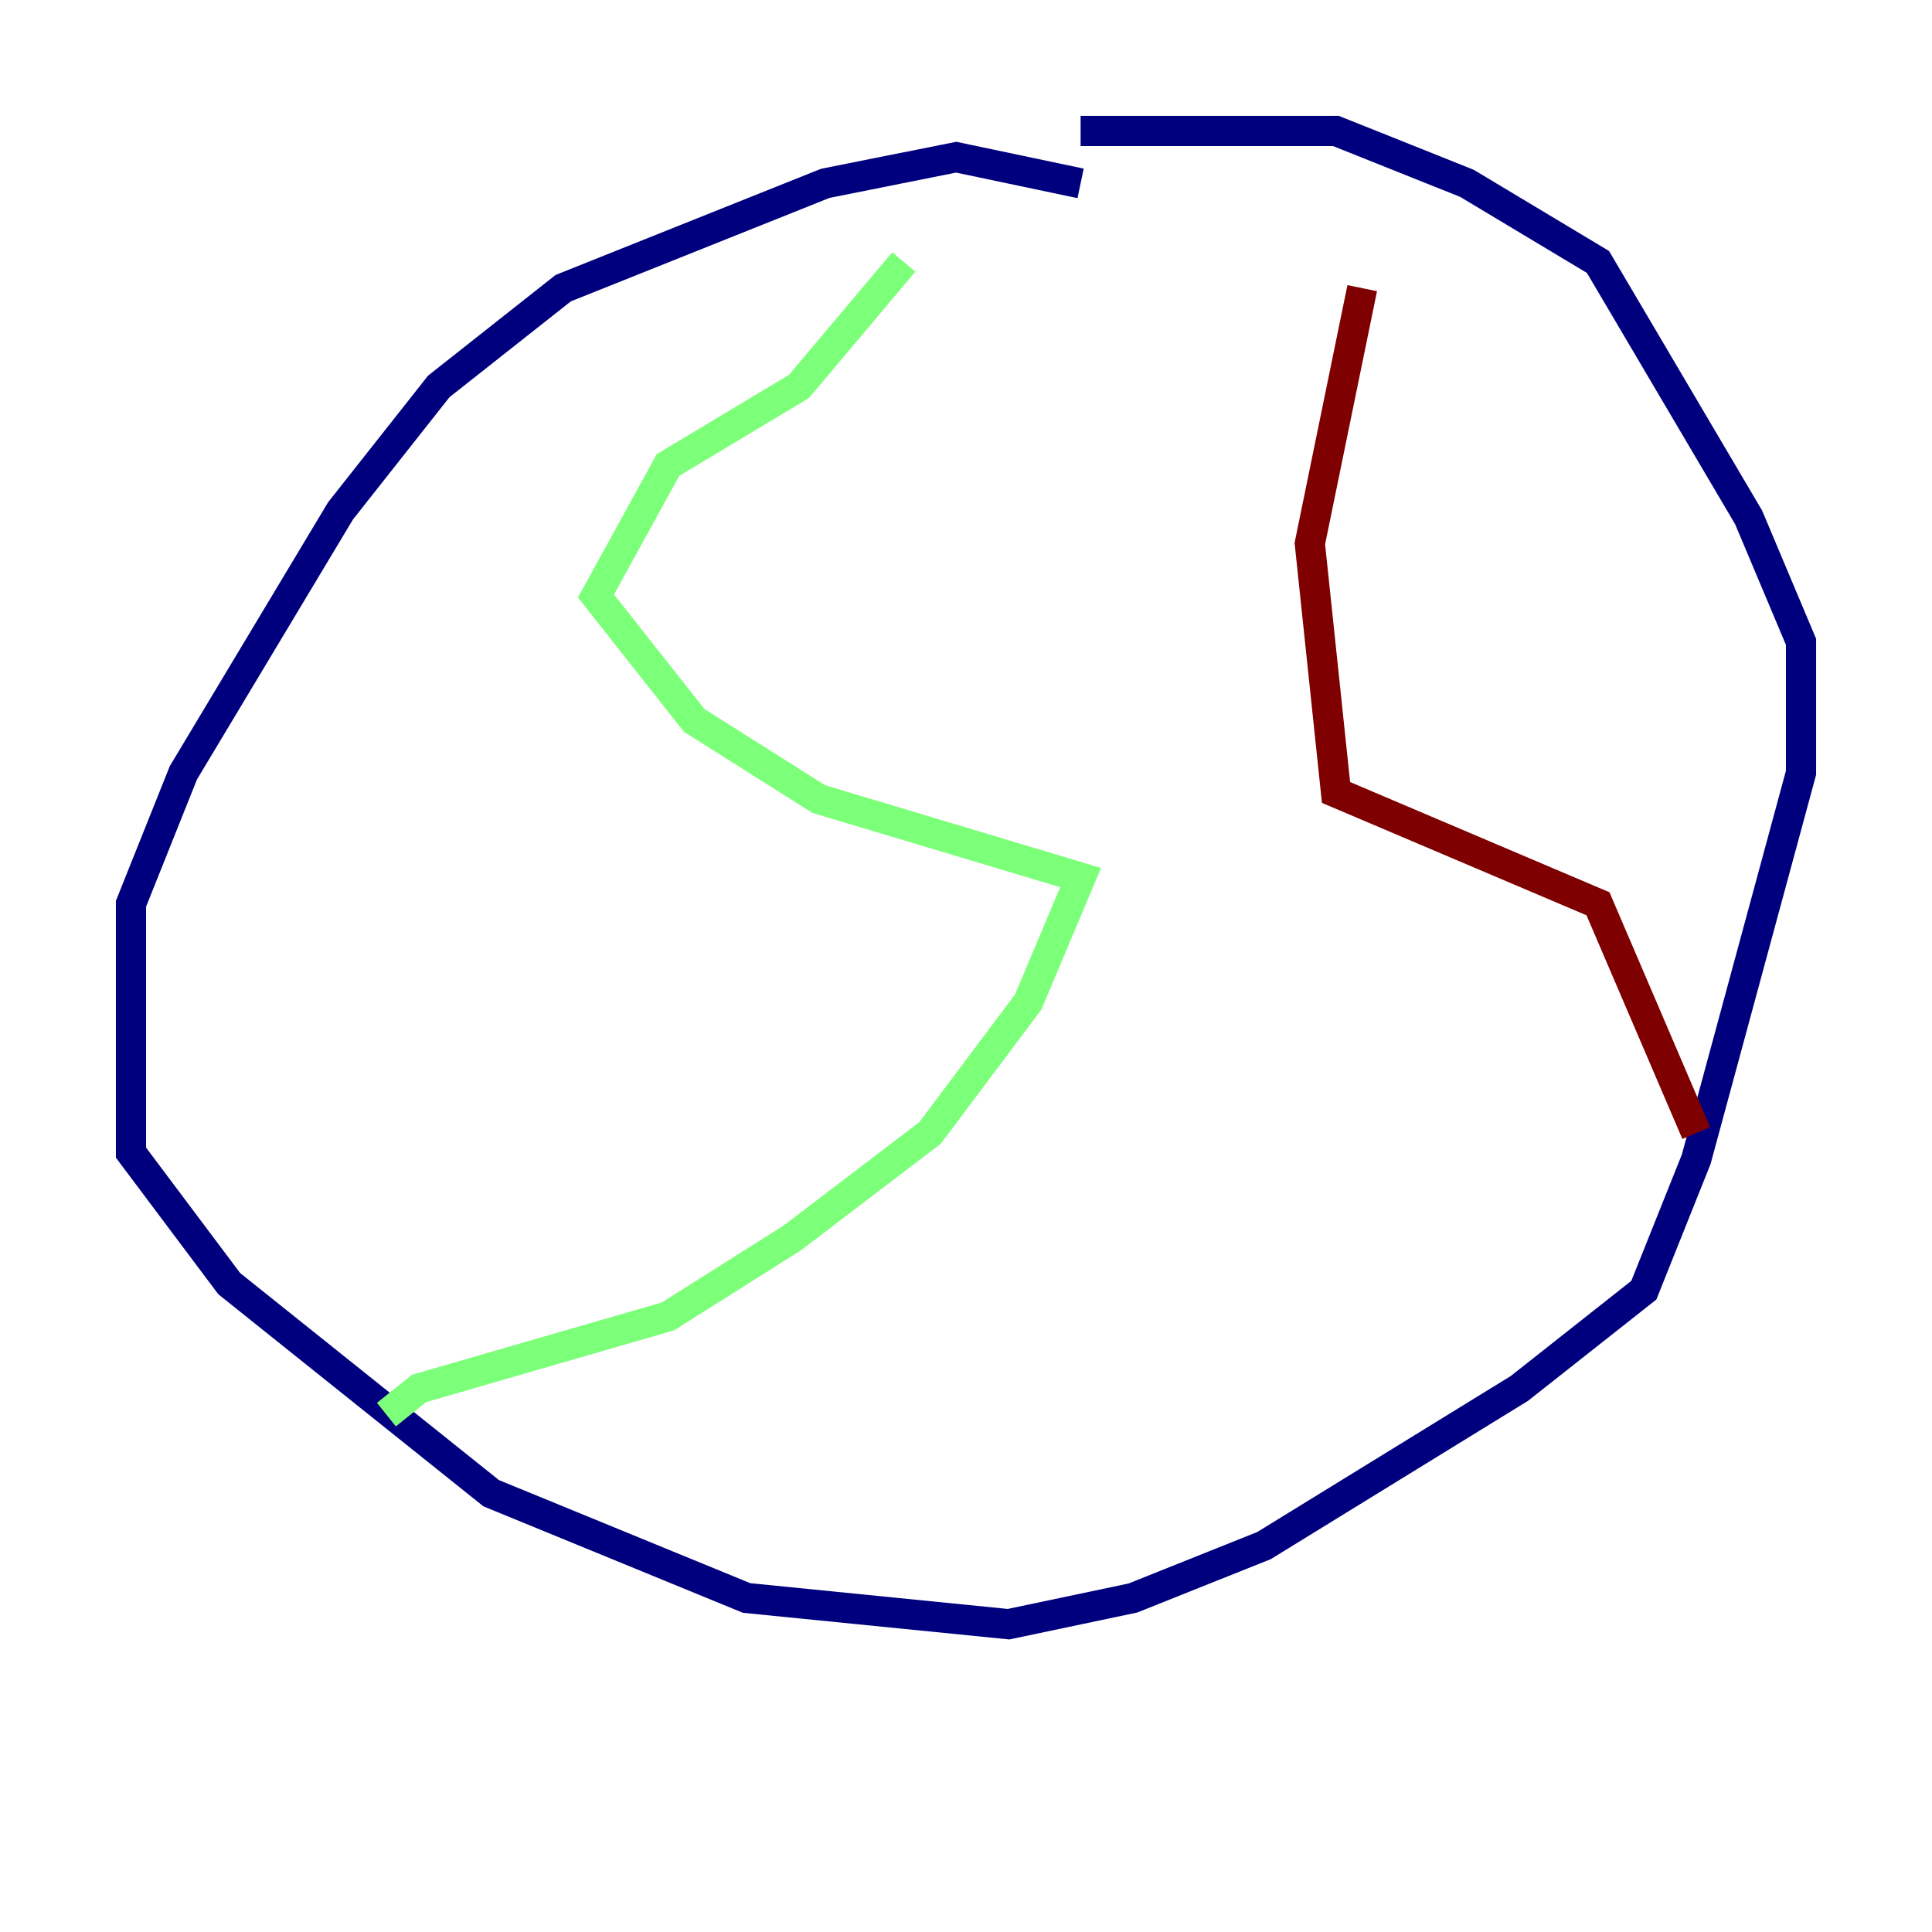 <?xml version="1.0" encoding="utf-8" ?>
<svg baseProfile="tiny" height="128" version="1.2" viewBox="0,0,128,128" width="128" xmlns="http://www.w3.org/2000/svg" xmlns:ev="http://www.w3.org/2001/xml-events" xmlns:xlink="http://www.w3.org/1999/xlink"><defs /><polyline fill="none" points="71.593,12.149 63.349,10.414 54.671,12.149 37.315,19.091 29.071,25.6 22.563,33.844 12.149,51.2 8.678,59.878 8.678,76.366 15.186,85.044 32.542,98.929 49.464,105.871 66.82,107.607 75.064,105.871 83.742,102.4 100.664,91.986 108.909,85.478 112.38,76.8 119.322,51.2 119.322,42.522 115.851,34.278 105.871,17.356 97.193,12.149 88.515,8.678 71.593,8.678" stroke="#00007f" stroke-width="2" /><polyline fill="none" points="59.878,17.356 52.936,25.6 44.258,30.807 39.485,39.485 45.993,47.729 54.237,52.936 71.593,58.142 68.122,66.386 61.614,75.064 52.502,82.007 44.258,87.214 27.77,91.986 25.6,93.722" stroke="#7cff79" stroke-width="2" /><polyline fill="none" points="90.251,19.091 86.78,36.014 88.515,52.502 105.871,59.878 112.38,75.064" stroke="#7f0000" stroke-width="2" /></svg>